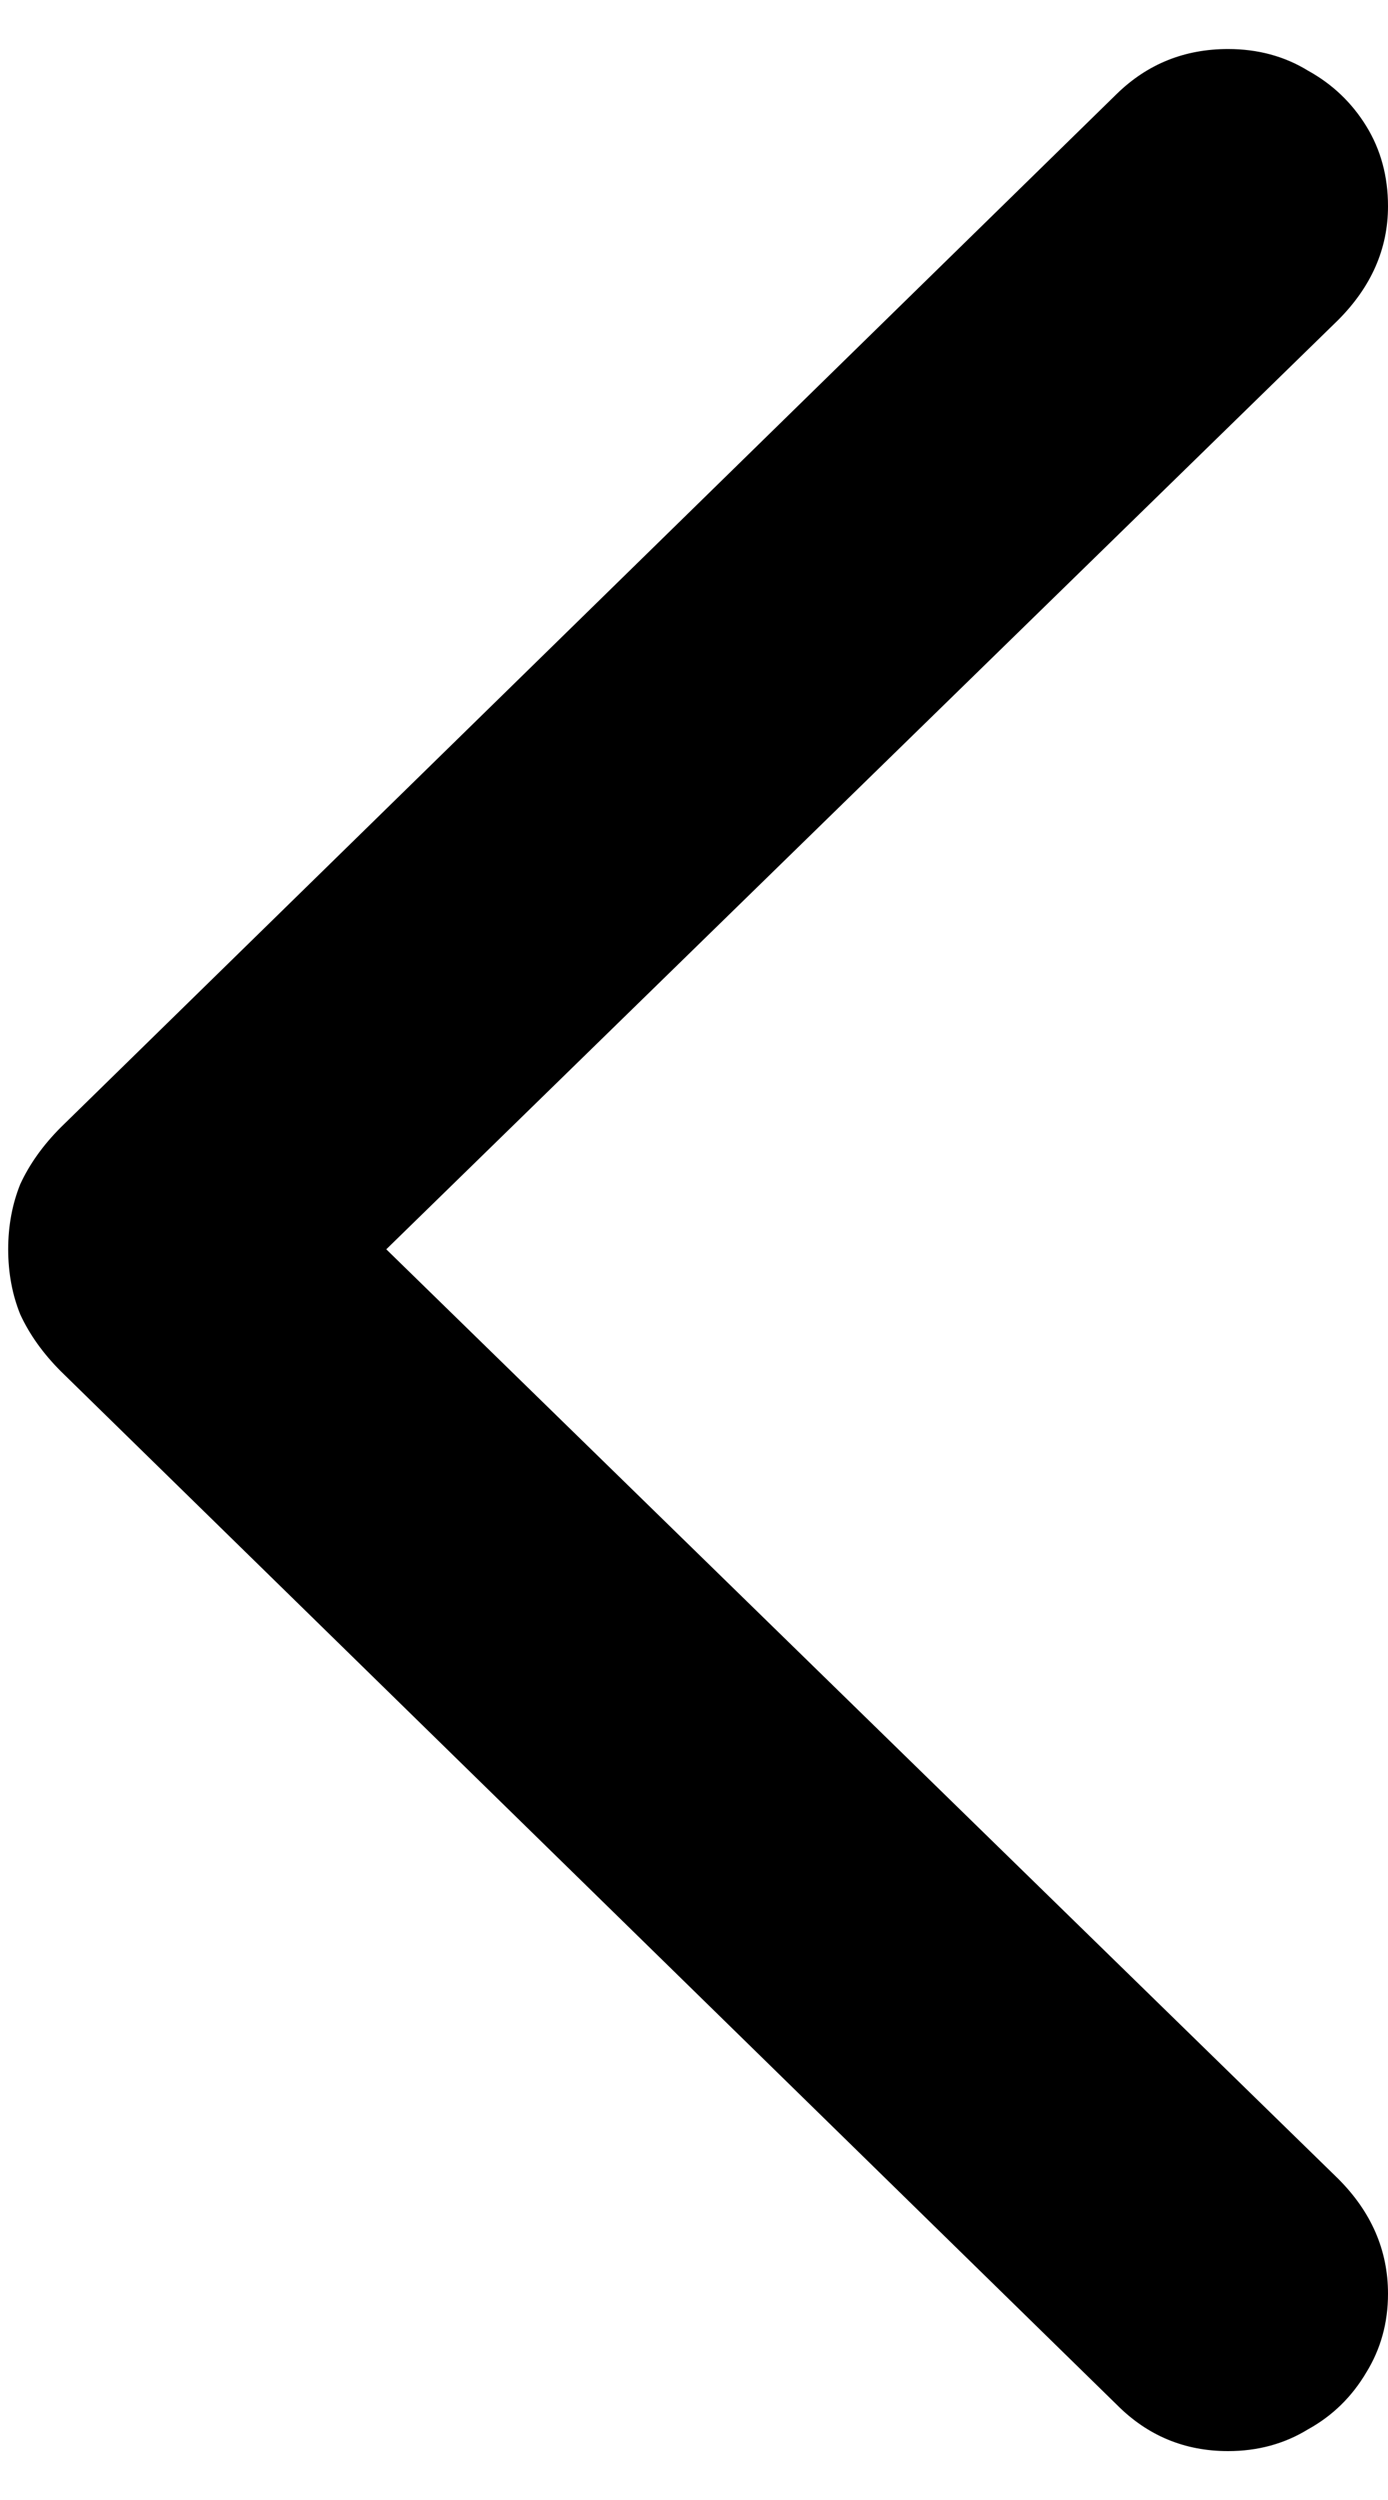 <svg width="10" height="18" viewBox="0 0 10 18" xmlns="http://www.w3.org/2000/svg">
  <path d="M0.059 8.995C0.059 8.826 0.088 8.67 0.146 8.526C0.212 8.383 0.309 8.246 0.439 8.116L8.047 0.675C8.268 0.46 8.535 0.353 8.848 0.353C9.062 0.353 9.255 0.405 9.424 0.509C9.6 0.606 9.74 0.74 9.844 0.909C9.948 1.078 10 1.271 10 1.485C10 1.791 9.88 2.065 9.639 2.306L2.783 8.995L9.639 15.685C9.88 15.925 10 16.202 10 16.515C10 16.723 9.948 16.912 9.844 17.081C9.74 17.257 9.6 17.394 9.424 17.491C9.255 17.595 9.062 17.648 8.848 17.648C8.535 17.648 8.268 17.537 8.047 17.315L0.439 9.874C0.309 9.744 0.212 9.607 0.146 9.464C0.088 9.321 0.059 9.164 0.059 8.995Z" />
</svg>
